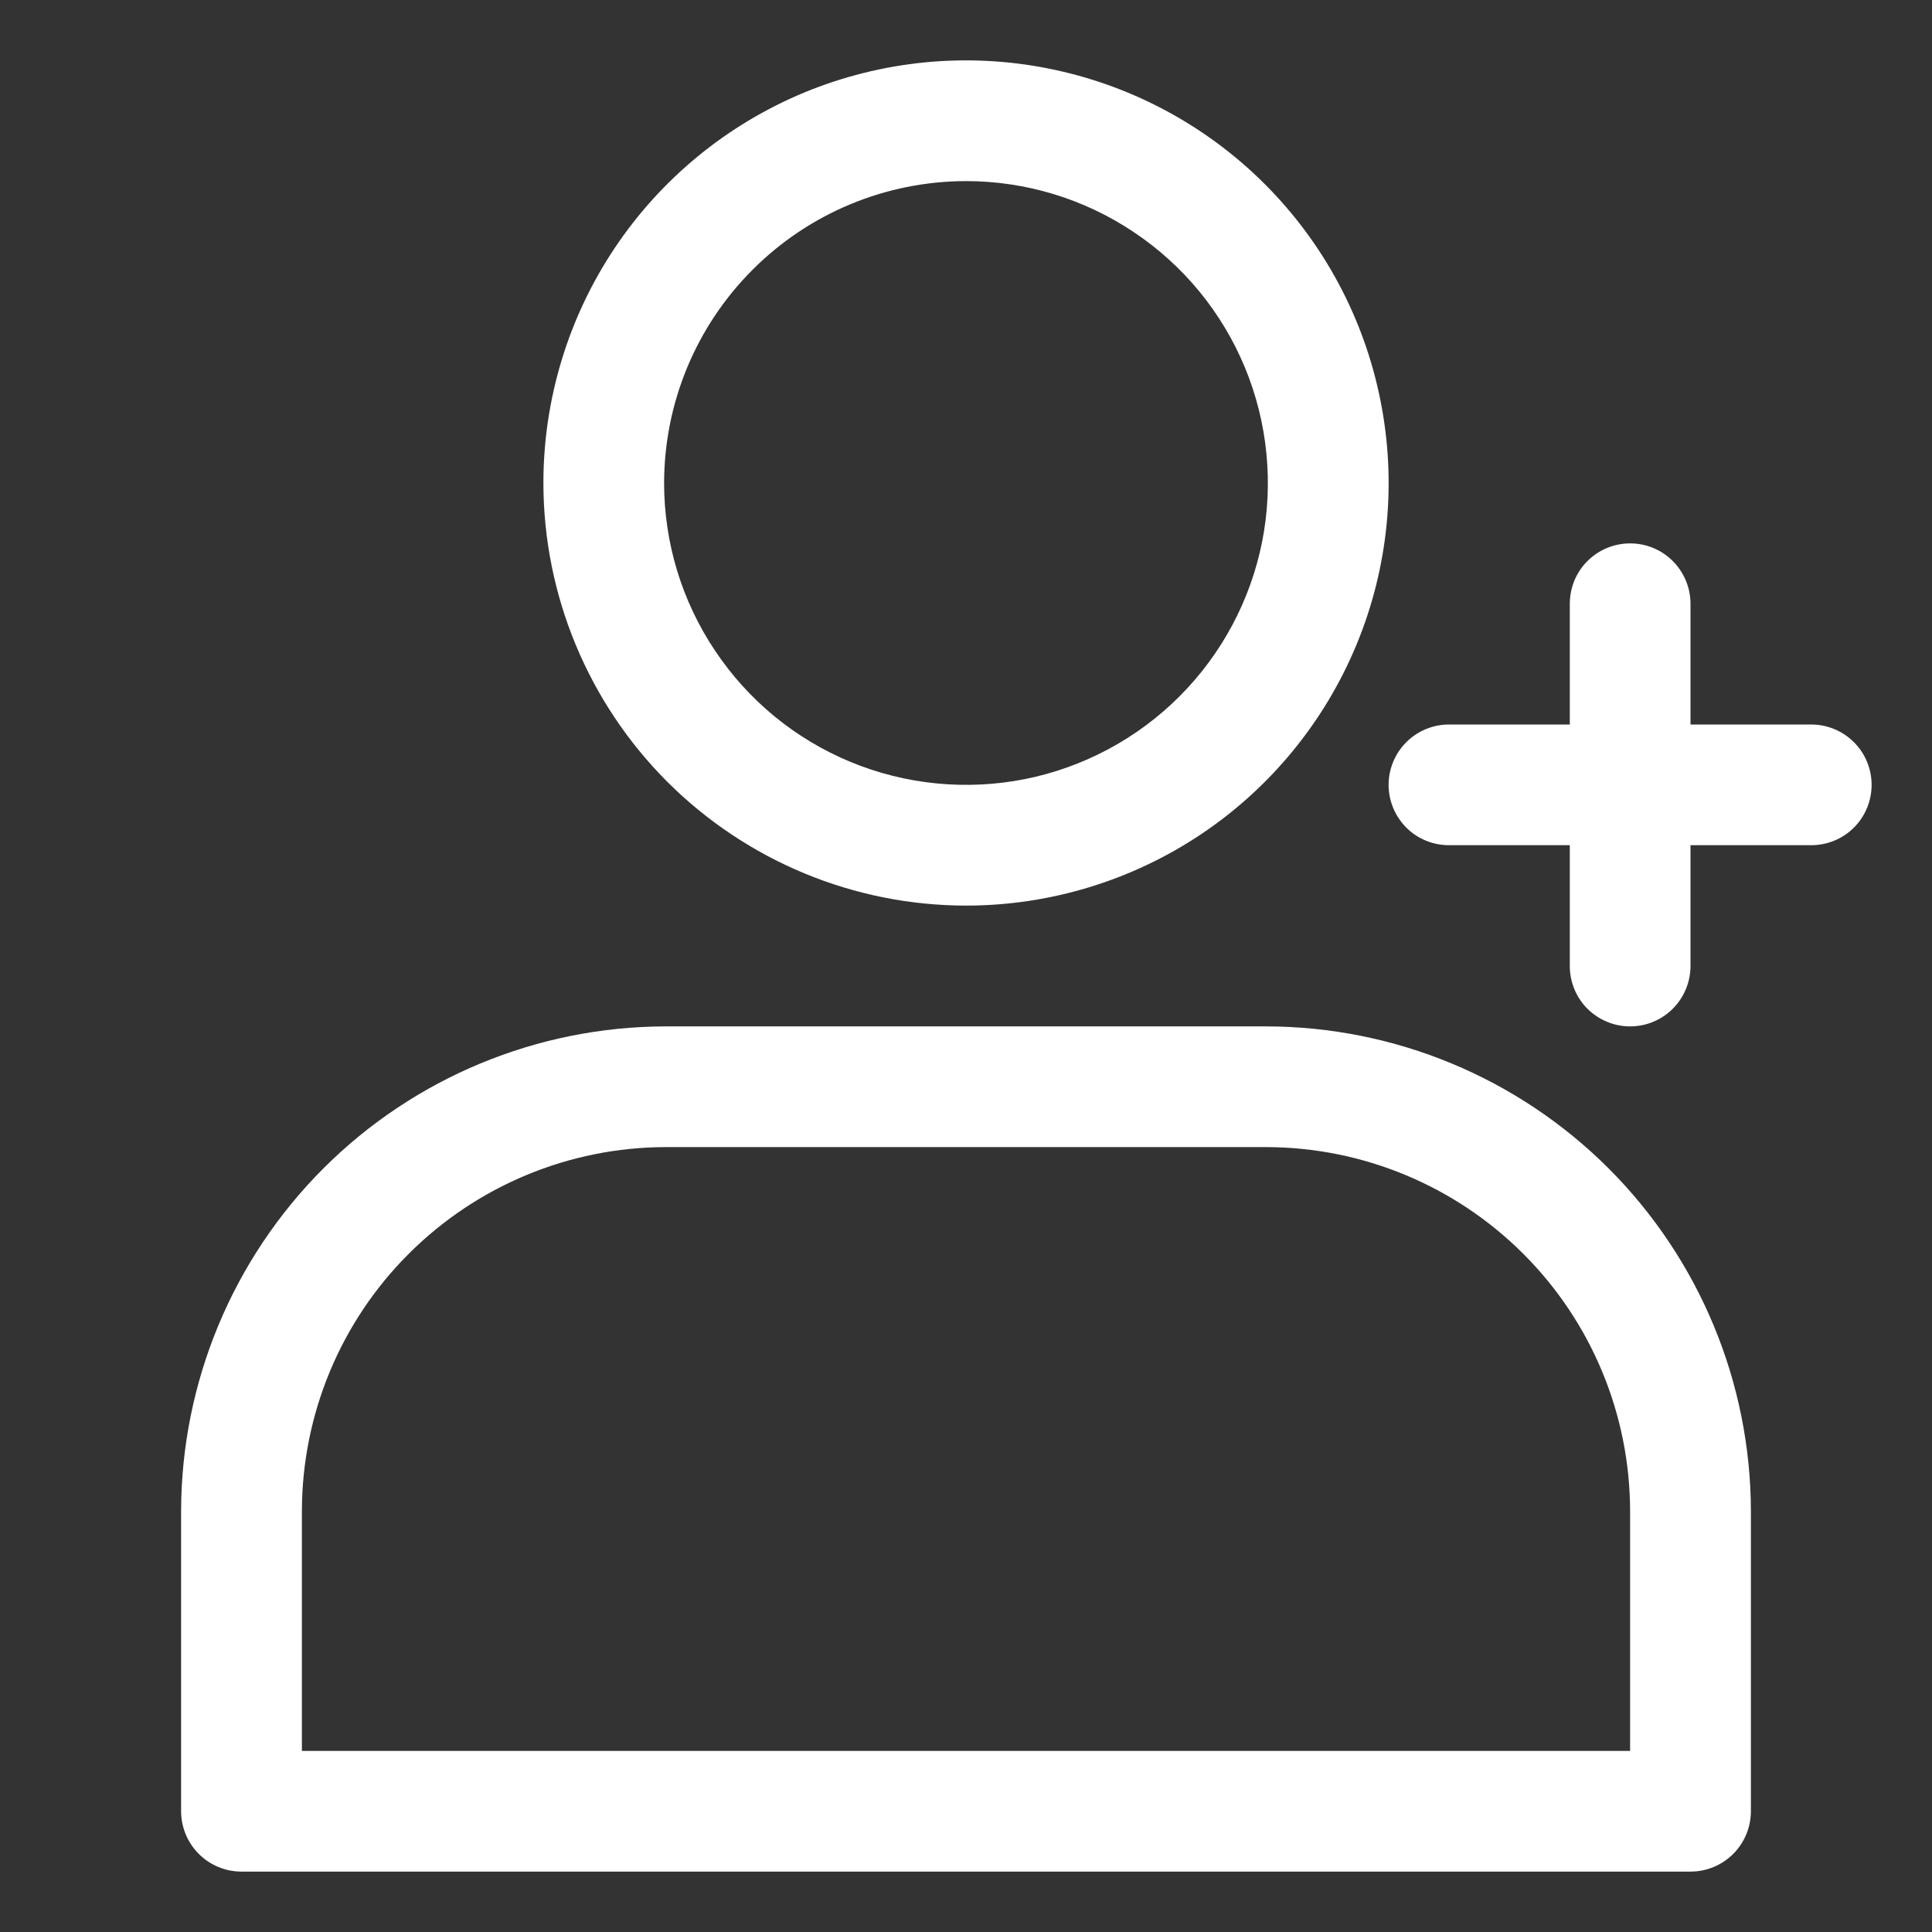 <svg width="19" height="19" viewBox="0 0 19 19" fill="none" xmlns="http://www.w3.org/2000/svg">
<rect x="0" y="0" width="19" height="19" fill="#333333" stroke="none"/>
<path d="M9.5 8.906C10.322 8.906 11.126 8.662 11.809 8.206C12.493 7.749 13.025 7.1 13.34 6.341C13.655 5.581 13.737 4.745 13.576 3.939C13.416 3.133 13.02 2.392 12.439 1.811C11.858 1.23 11.117 0.834 10.311 0.674C9.505 0.513 8.669 0.596 7.909 0.91C7.15 1.225 6.501 1.757 6.044 2.441C5.588 3.124 5.344 3.928 5.344 4.75C5.345 5.852 5.783 6.908 6.562 7.688C7.342 8.467 8.398 8.905 9.5 8.906ZM9.5 1.781C10.087 1.781 10.661 1.955 11.149 2.282C11.638 2.608 12.018 3.071 12.243 3.614C12.467 4.156 12.526 4.753 12.412 5.329C12.297 5.905 12.014 6.434 11.599 6.849C11.184 7.264 10.655 7.547 10.079 7.662C9.503 7.776 8.906 7.717 8.364 7.493C7.821 7.268 7.358 6.888 7.032 6.399C6.705 5.911 6.531 5.337 6.531 4.75C6.532 3.963 6.845 3.208 7.402 2.652C7.958 2.095 8.713 1.782 9.5 1.781Z" fill="white"/>
<path d="M12.451 10.094H6.549C5.285 10.095 4.073 10.598 3.179 11.492C2.286 12.386 1.783 13.598 1.781 14.862V17.812C1.781 17.97 1.844 18.121 1.955 18.232C2.067 18.344 2.218 18.406 2.375 18.406H16.625C16.782 18.406 16.933 18.344 17.045 18.232C17.156 18.121 17.219 17.97 17.219 17.812V14.862C17.217 13.598 16.714 12.386 15.821 11.492C14.927 10.598 13.715 10.095 12.451 10.094ZM16.031 17.219H2.969V14.862C2.97 13.912 3.347 13.002 4.019 12.331C4.69 11.66 5.6 11.282 6.549 11.281H12.451C13.4 11.282 14.31 11.66 14.981 12.331C15.653 13.002 16.03 13.912 16.031 14.862V17.219Z" fill="white"/>
<path d="M17.812 7.125H16.625V5.938C16.625 5.78 16.562 5.629 16.451 5.518C16.34 5.406 16.189 5.344 16.031 5.344C15.874 5.344 15.723 5.406 15.611 5.518C15.5 5.629 15.438 5.78 15.438 5.938V7.125H14.25C14.092 7.125 13.941 7.188 13.83 7.299C13.719 7.41 13.656 7.561 13.656 7.719C13.656 7.876 13.719 8.027 13.83 8.139C13.941 8.25 14.092 8.312 14.25 8.312H15.438V9.5C15.438 9.657 15.5 9.809 15.611 9.92C15.723 10.031 15.874 10.094 16.031 10.094C16.189 10.094 16.34 10.031 16.451 9.92C16.562 9.809 16.625 9.657 16.625 9.5V8.312H17.812C17.97 8.312 18.121 8.25 18.232 8.139C18.344 8.027 18.406 7.876 18.406 7.719C18.406 7.561 18.344 7.41 18.232 7.299C18.121 7.188 17.97 7.125 17.812 7.125Z" fill="white"/>
</svg>
